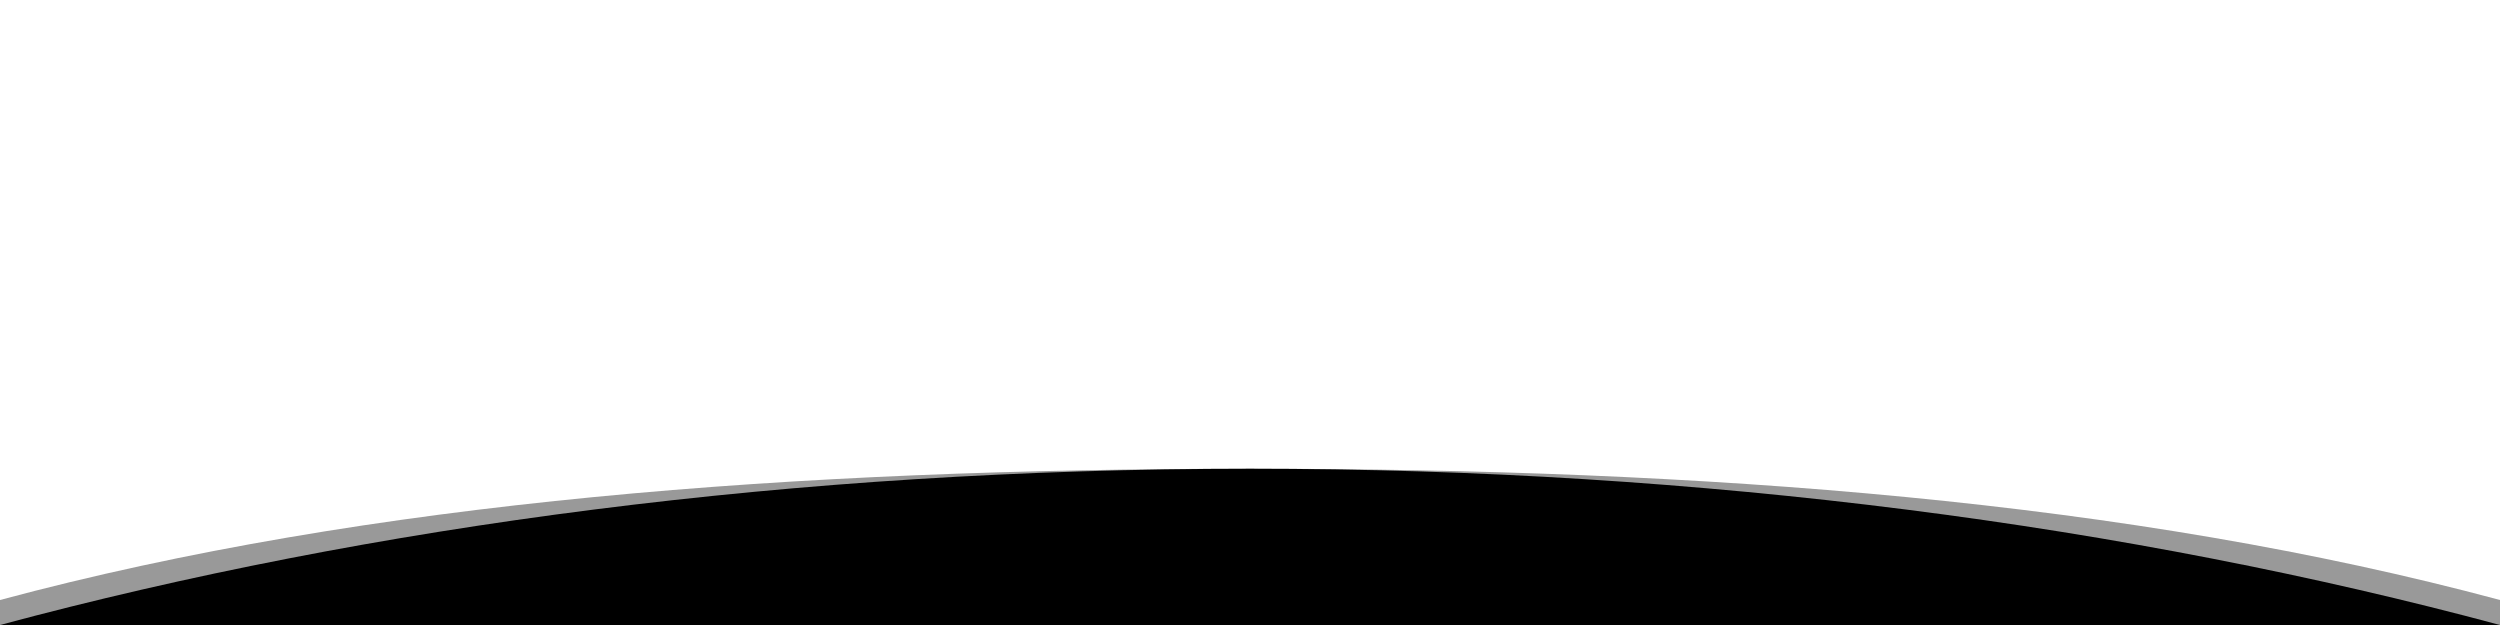 <svg class="thz-svg-shape thz-svg-curve-multiple" xmlns="http://www.w3.org/2000/svg" viewBox="0 0 1000 250" preserveAspectRatio="none">
    <path d="M500,187.5c-181.4,0-351.9,22.7-500,62.5h1000C851.9,210.2,681.4,187.5,500,187.5z" />
    <path style="opacity:0.4;" d="M500,187.5c-181.4,0-351.9,12.7-500,52.5v10h1000v-10C851.9,200.2,681.4,187.5,500,187.5z" />
</svg>